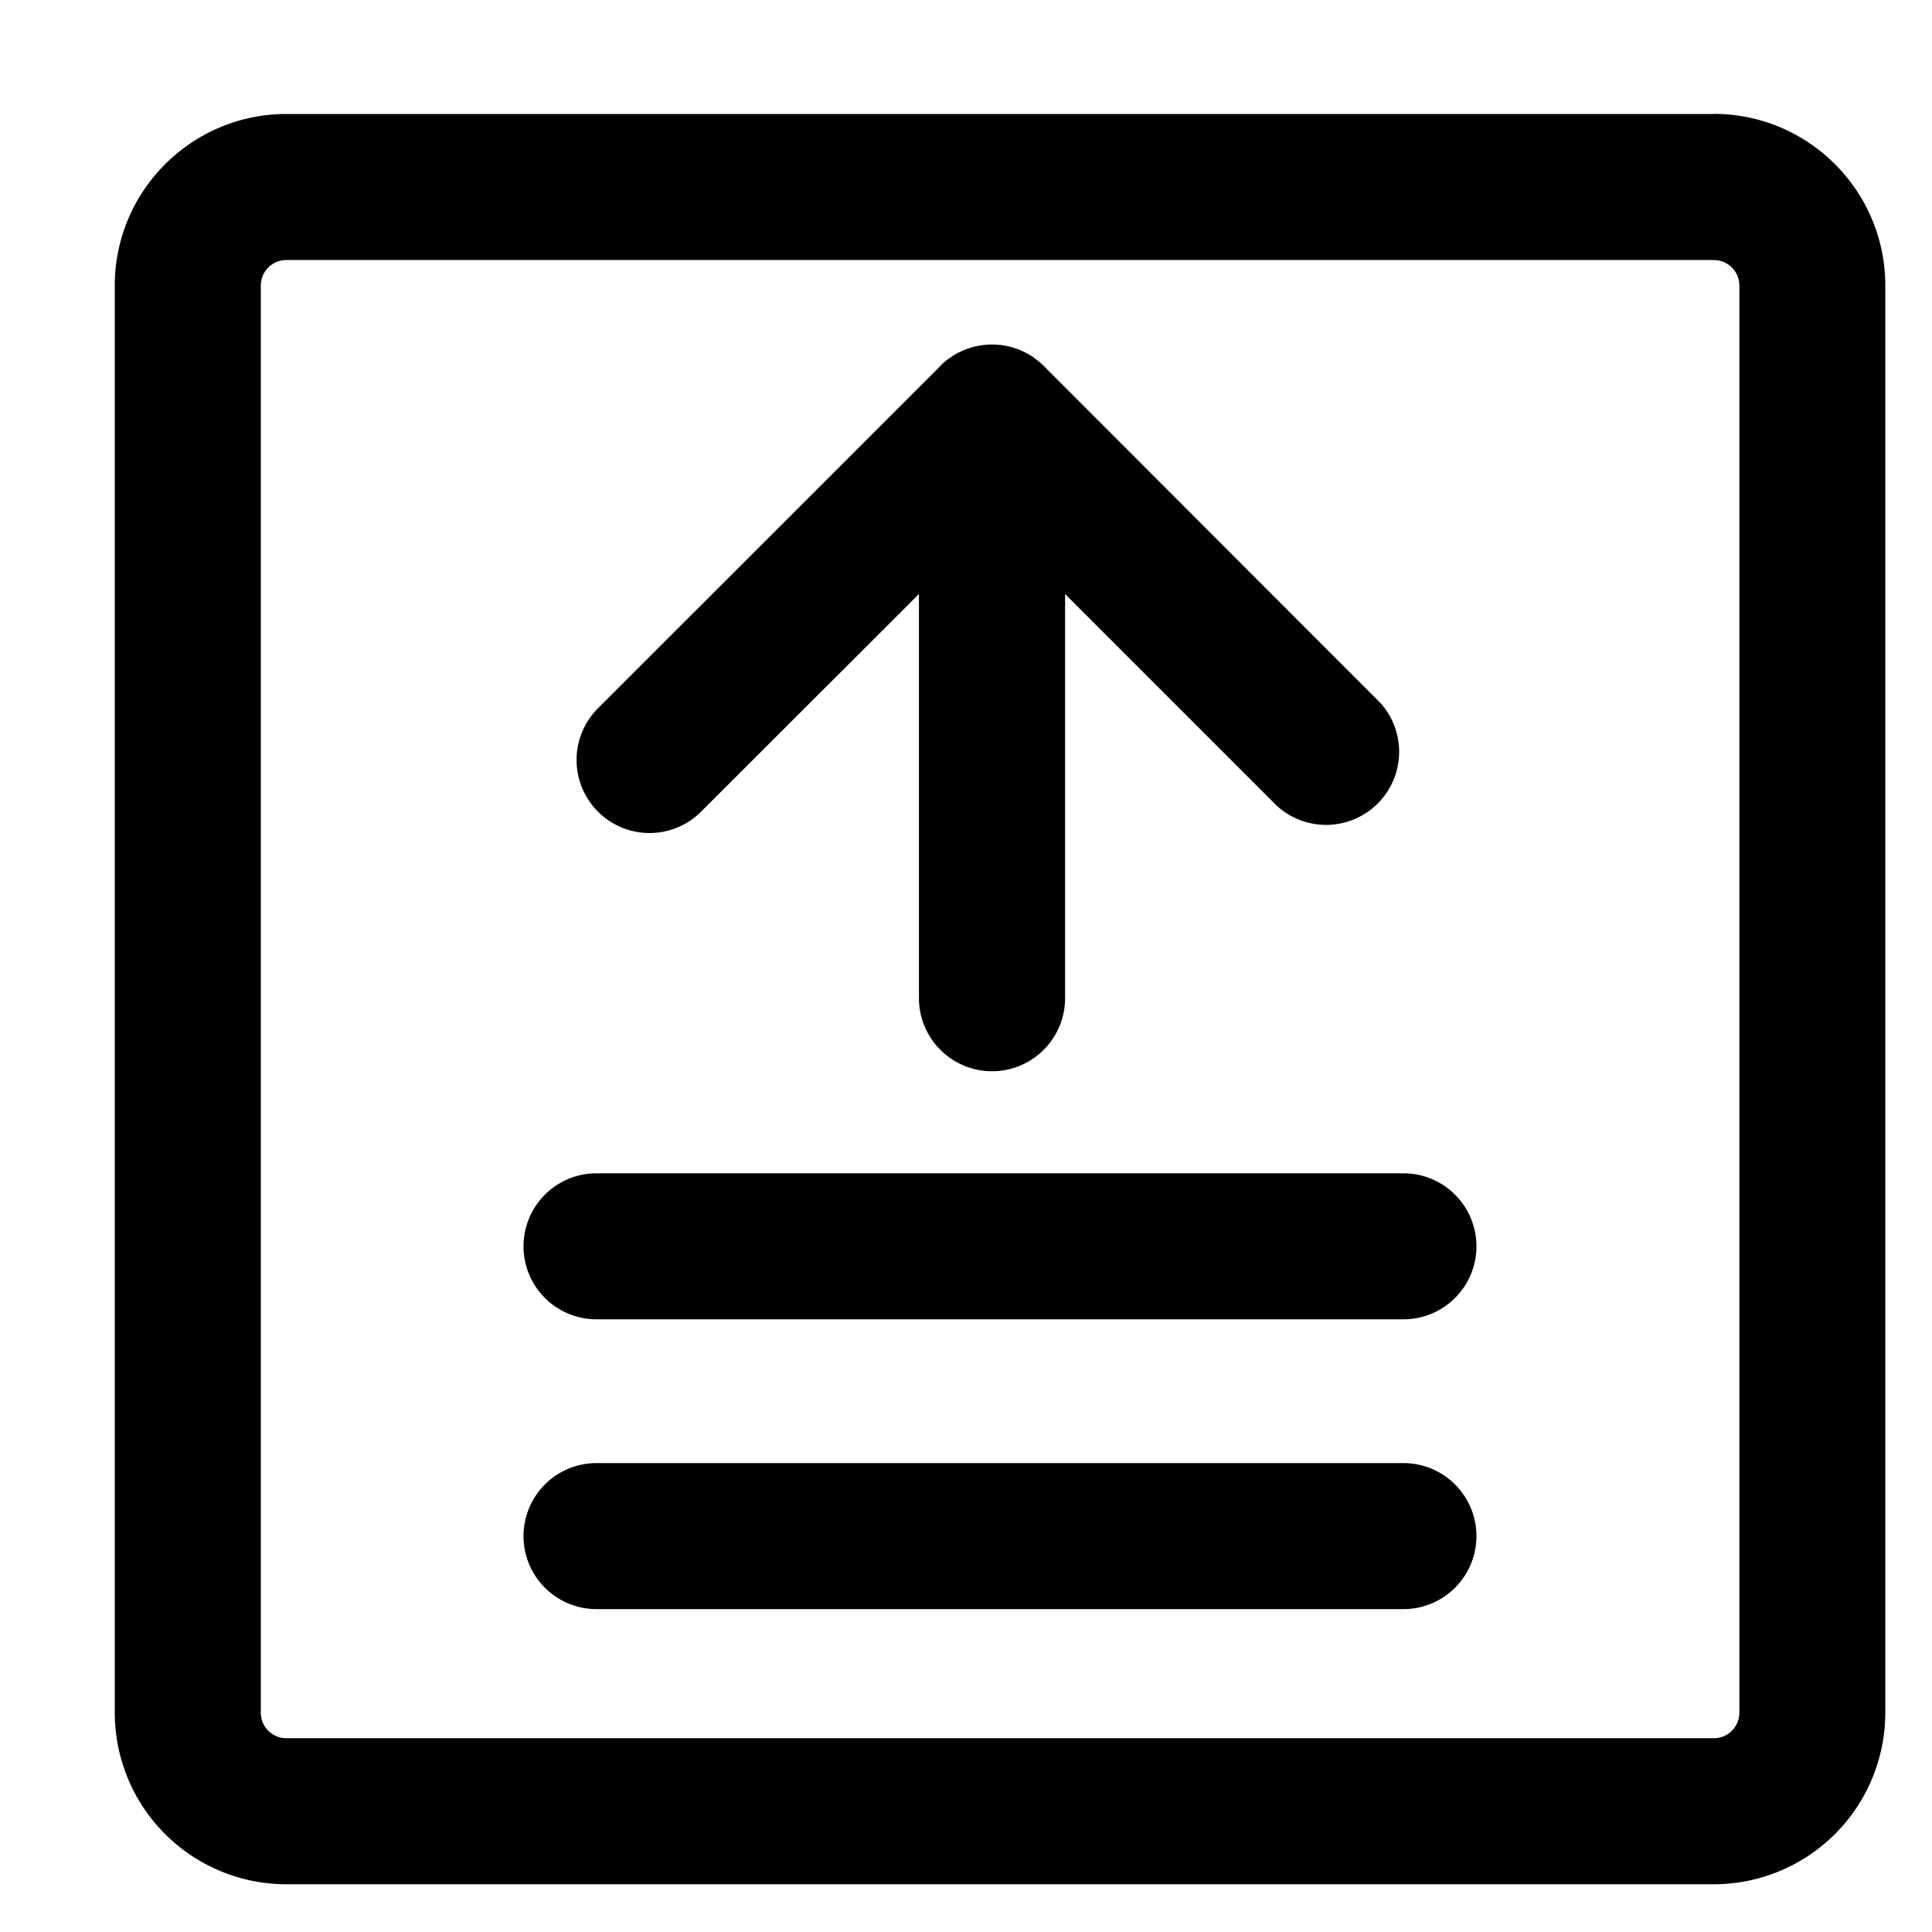<svg width="17" height="17" xmlns="http://www.w3.org/2000/svg"><path d="M15.079 1.002c.833 0 1.51.677 1.51 1.51V15.07a1.51 1.51 0 01-1.51 1.51H2.52a1.51 1.51 0 01-1.51-1.51V2.513c0-.834.677-1.51 1.51-1.51h12.56zm0 1.286H2.52c-.124 0-.225.1-.225.225V15.07c0 .124.101.225.225.225h12.56c.124 0 .225-.1.225-.225V2.513a.225.225 0 00-.225-.225zm-2.73 10.586a.642.642 0 110 1.285h-7.1a.642.642 0 110-1.285h7.1zm0-2.55a.642.642 0 110 1.285h-7.1a.642.642 0 110-1.285h7.1zM8.924 3.062l.013.004c.027.009.053.02.078.032l.011.006a.54.54 0 01.074.045l.012.01a.538.538 0 01.063.052l.009.009 2.963 2.966a.643.643 0 01-.908.908L9.372 5.227v3.556a.643.643 0 01-1.286 0V5.227L6.17 7.141a.641.641 0 01-.909 0 .643.643 0 010-.908L8.275 3.22l.008-.01a.644.644 0 01.062-.052l-.07.062a.645.645 0 01.156-.116l.014-.006a.537.537 0 01.077-.032l.012-.004a.64.64 0 01.381-.003l.01.003z" stroke-width=".1"/></svg>
